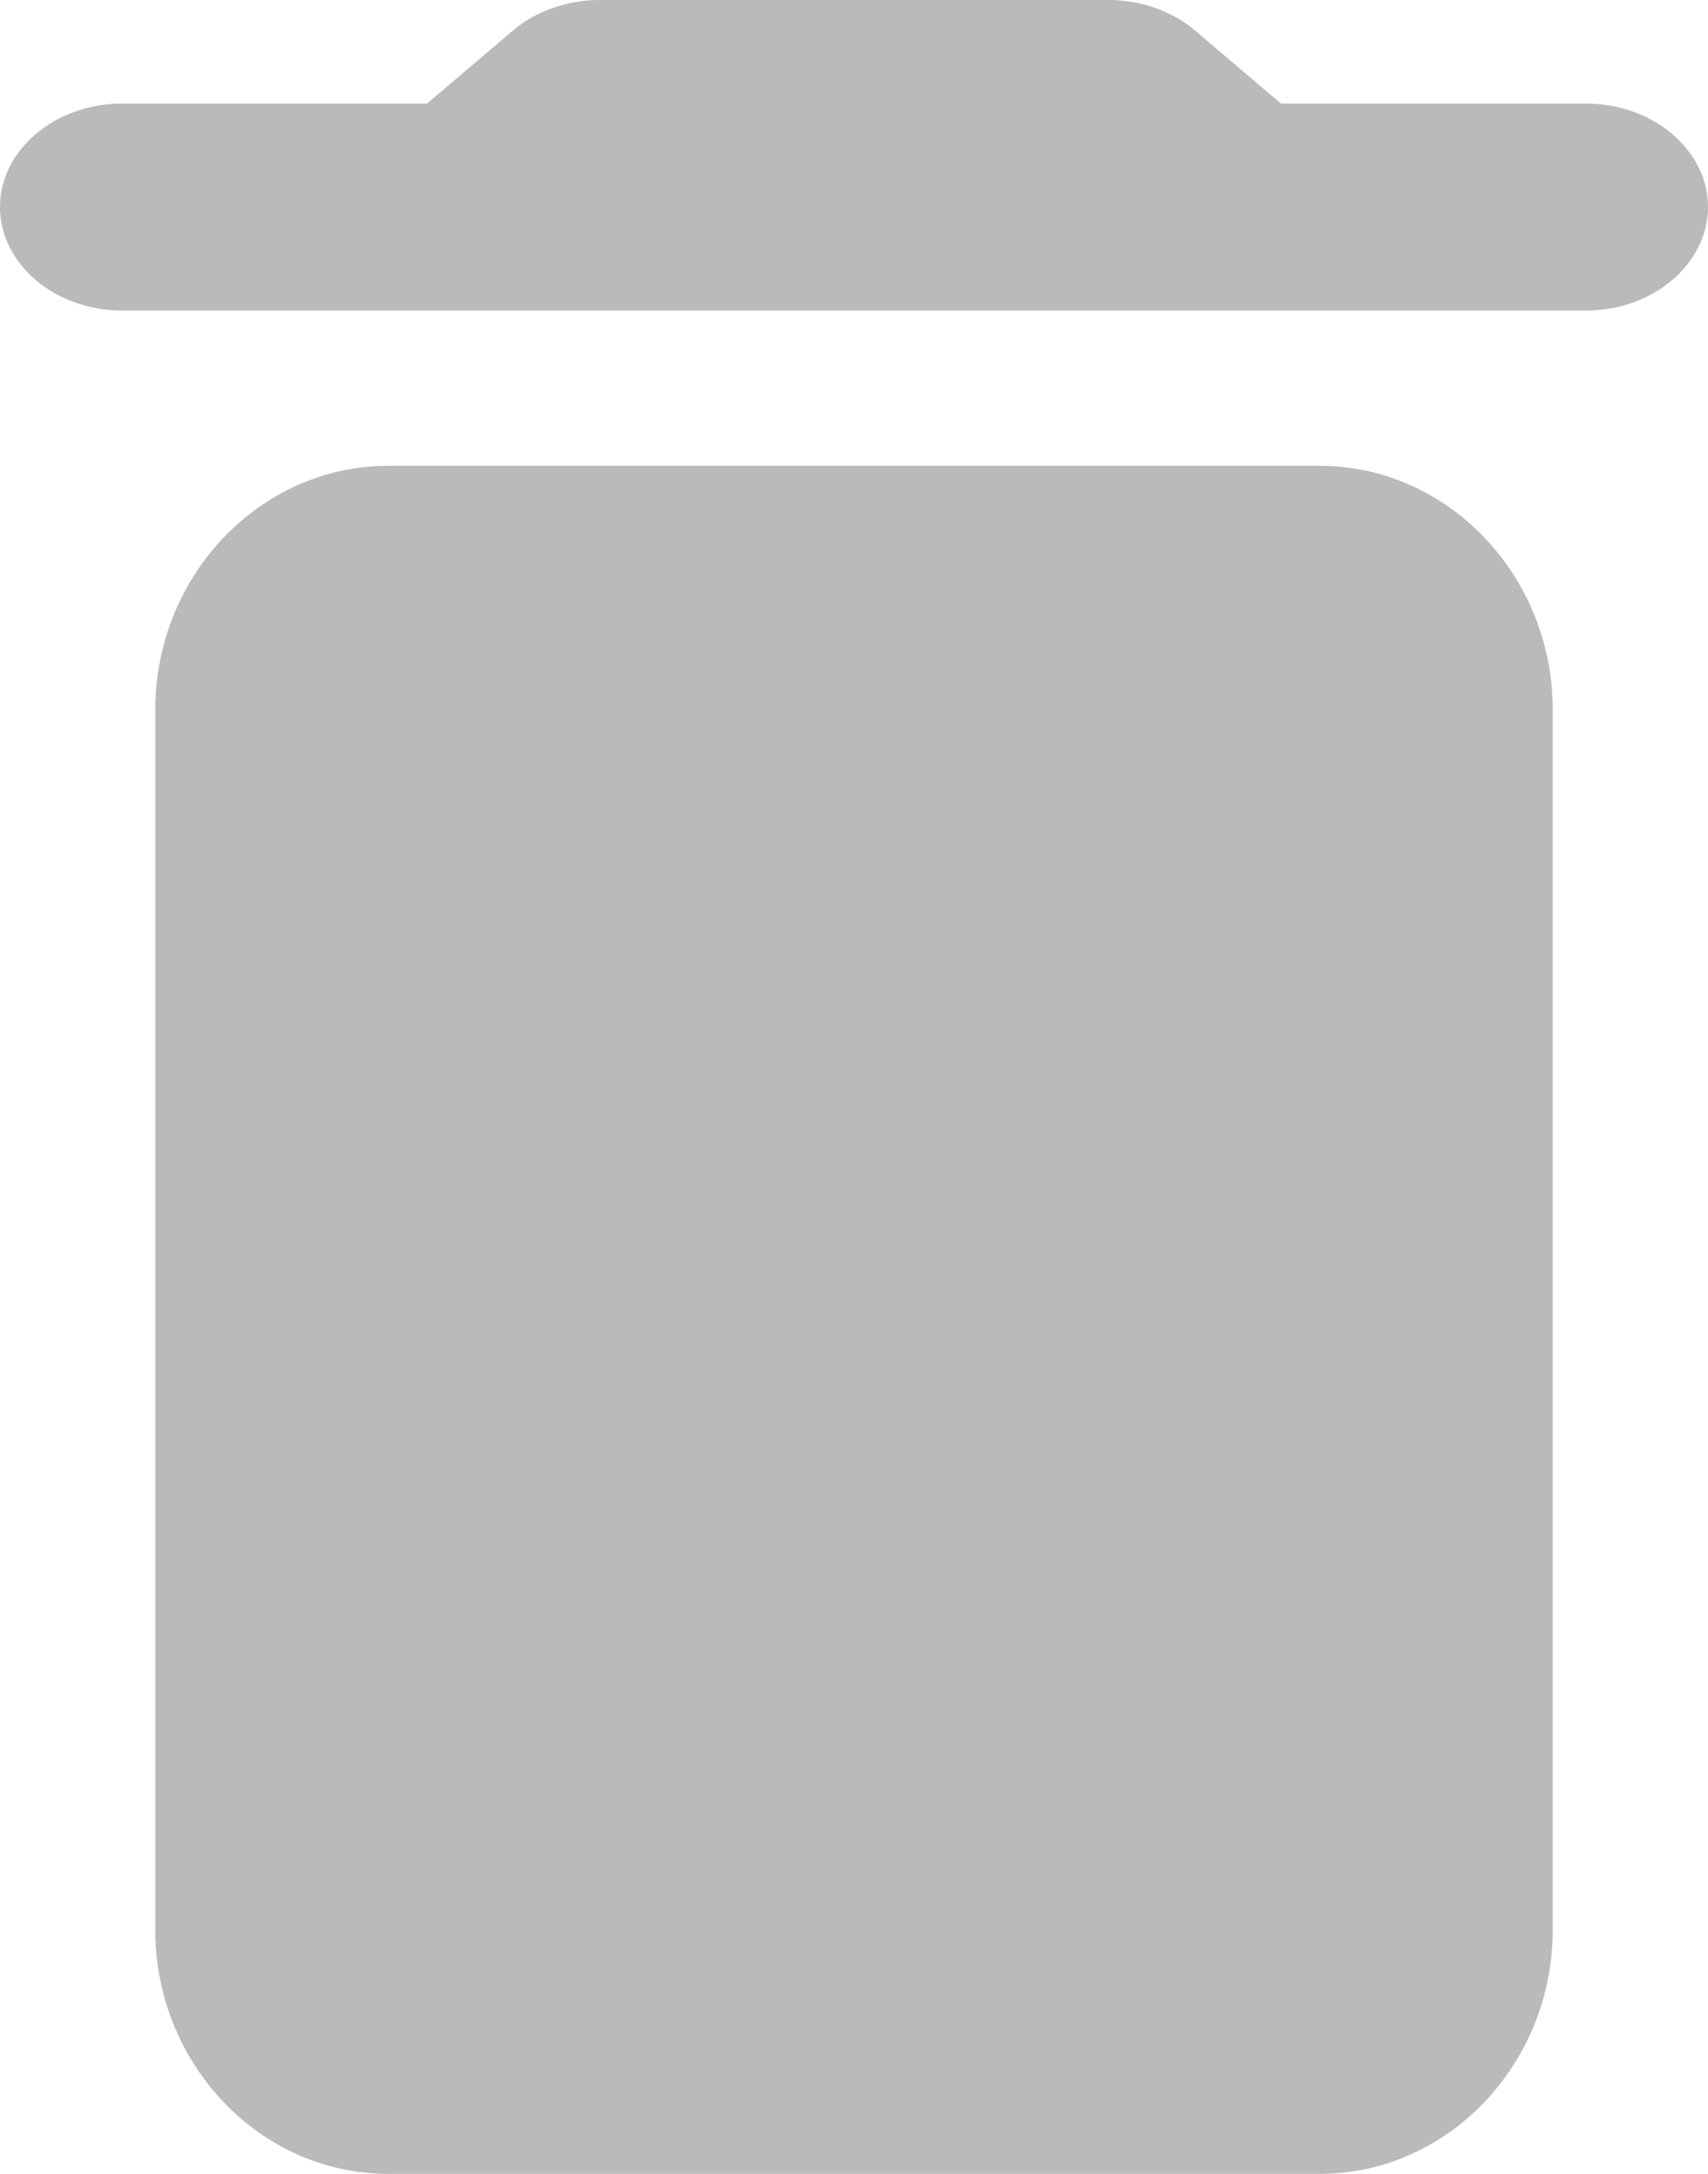 <svg xmlns="http://www.w3.org/2000/svg" width="11" height="14" viewBox="0 0 11 14">
    <path fill="#BABABA" d="M1 12.429C1 13.293 1.675 14 2.5 14h6c.825 0 1.5-.707 1.5-1.571V4.57C10 3.707 9.325 3 8.5 3h-6C1.675 3 1 3.707 1 4.571v7.858zM10.214.667H8.25L7.692.193C7.551.073 7.346 0 7.142 0H3.858c-.204 0-.409.073-.55.193L2.75.667H.786c-.432 0-.786.3-.786.666C0 1.7.354 2 .786 2h9.428c.432 0 .786-.3.786-.667 0-.366-.354-.666-.786-.666z"/>
</svg>
